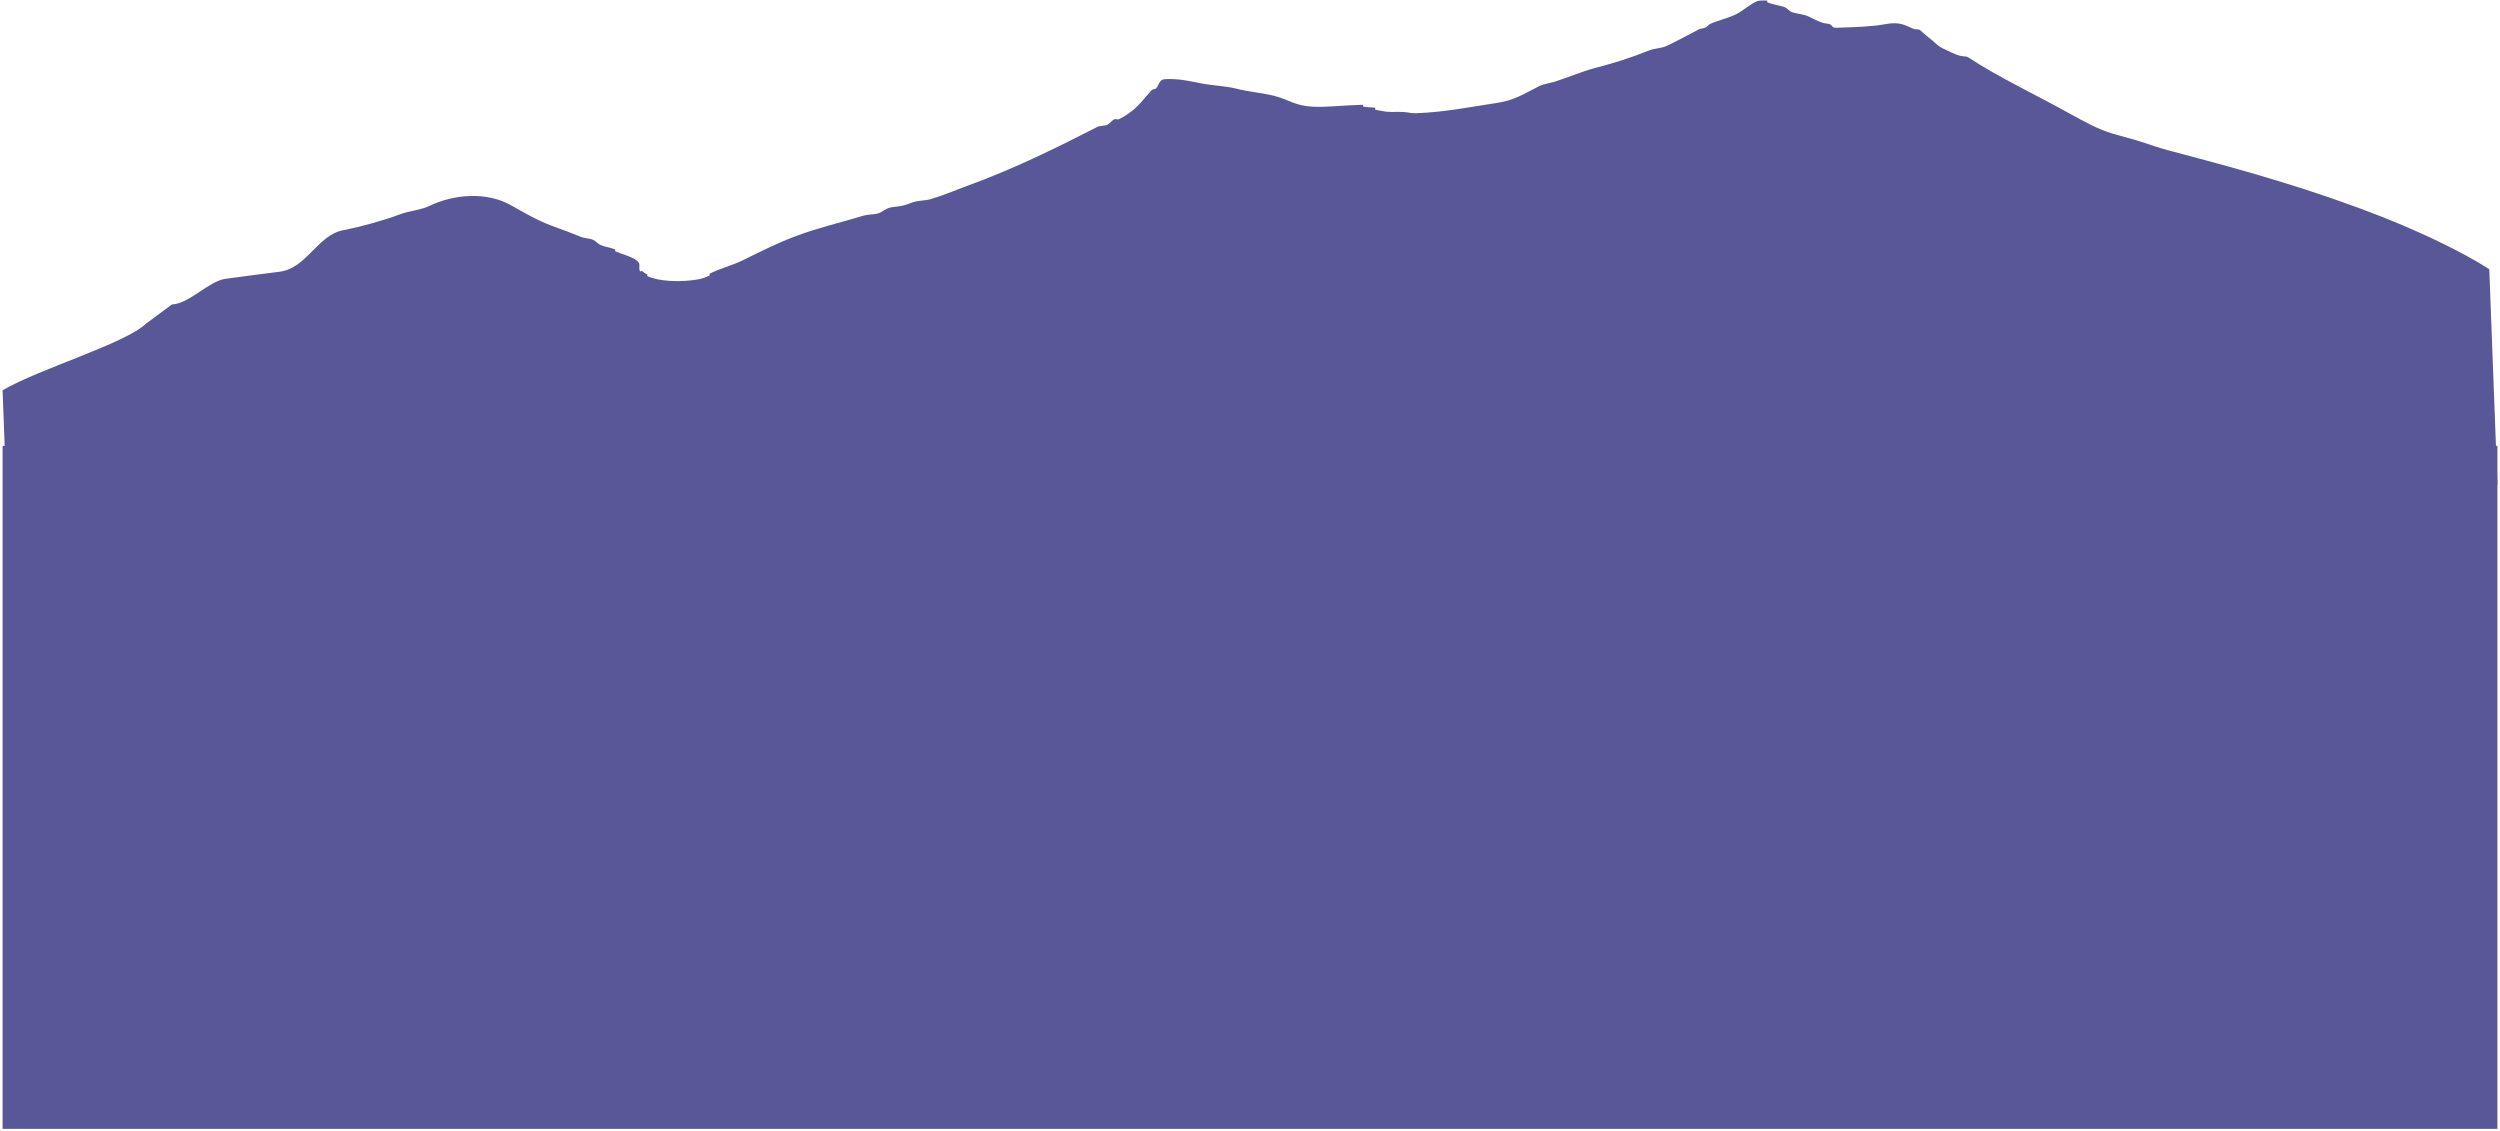 <svg width="970" height="439" xmlns="http://www.w3.org/2000/svg" xmlns:xlink="http://www.w3.org/1999/xlink" overflow="hidden"><defs><clipPath id="clip0"><rect x="210" y="187" width="970" height="439"/></clipPath><clipPath id="clip1"><rect x="211" y="187" width="968" height="220"/></clipPath><clipPath id="clip2"><rect x="211" y="187" width="968" height="220"/></clipPath><clipPath id="clip3"><rect x="211" y="187" width="968" height="220"/></clipPath></defs><g clip-path="url(#clip0)" transform="translate(-210 -187)"><rect x="211" y="360" width="968" height="265" fill="#585899"/><g clip-path="url(#clip1)"><g clip-path="url(#clip2)"><g clip-path="url(#clip3)"><path d="M968 187.919 964.841 104.28 960.851 101.799C914.939 75.109 845.342 60.223 834.855 56.527 829.65 54.634 824.369 53.266 818.869 51.718 813.089 50.043 807.347 46.794 802.704 44.262 789.327 36.768 774.339 29.785 762.803 22.15 761.908 21.549 761.537 21.818 759.964 21.562 758.212 21.319 754.362 19.324 752.483 18.442 750.909 17.751 748.876 15.423 747.584 14.592 746.792 13.991 743.773 11.331 743.773 11.331 742.111 11.024 742.52 11.446 740.947 10.807 737.993 9.54 736.01 8.172 730.614 9.182 725.025 10.218 718.451 10.333 712.057 10.576 709.64 10.666 710.394 10.142 709.192 9.31 708.694 9.016 707.146 8.939 706.353 8.722 704.294 8.044 702.708 7.226 700.739 6.228 698.859 5.295 696.045 5.205 694.076 4.463 693.091 4.054 692.375 2.877 691.288 2.545 689.229 1.867 686.594 1.522 684.714 0.716 684.42 0.601 684.996 0.141 684.689 0.09 684.101-0.077 681.402 0.026 680.916 0.23 677.872 1.484 675.724 3.709 672.77 5.269 669.918 6.753 665.787 7.673 662.641 9.055 661.874 9.4 661.516 10.103 660.863 10.448 660.006 10.858 658.932 10.832 658.075 11.254 653.804 13.428 649.622 15.845 645.338 17.776 643.419 18.608 640.708 18.582 638.803 19.413 631.257 22.406 625.988 24.056 617.65 26.268 612.47 27.662 607.227 29.939 602.047 31.576 600.513 32.011 597.814 32.496 596.484 33.11 590.486 36.052 586.816 38.84 579.002 39.888 569.167 41.334 559.947 43.316 548.411 43.751 546.582 43.815 545.201 43.367 543.756 43.29 540.149 43.06 538.538 43.559 535.405 42.907 534.331 42.702 533.55 42.664 532.566 42.318 532.271 42.203 532.924 41.679 532.54 41.628 530.98 41.308 529.343 41.628 527.872 41.103 527.578 41.052 528.141 40.528 527.847 40.477L524.176 40.617C519.048 40.809 513.459 41.461 508.305 41.218 501.412 40.848 499.097 38.482 493.317 36.985 488.431 35.796 483.188 35.425 478.392 34.146 474.082 33.11 468.852 32.995 464.35 32.036 459.861 31.128 456.344 30.322 451.216 30.514 448.607 30.616 448.875 32.624 447.571 34.057 447.29 34.504 446.215 34.351 445.857 34.811 442.967 37.817 440.946 41.103 436.803 43.904 435.575 44.761 434.629 45.362 433.196 46.053 432.723 46.334 431.93 45.848 431.355 46.117 430.217 46.666 429.769 47.638 428.618 48.239 427.569 48.725 426.009 48.521 424.871 49.007 409.473 56.898 393.206 64.929 376.465 71.119 370.825 73.152 365.671 75.429 359.929 77.155 358.113 77.603 356.08 77.615 354.34 77.999 352.716 78.319 351.284 79.124 349.647 79.508 348.023 80.007 345.989 79.956 344.16 80.403 342.434 80.902 341.309 82.143 339.595 82.654 337.766 83.102 335.822 82.987 334.006 83.498 325.578 86.082 316.447 88.192 308.237 91.274 300.781 94.011 294.22 97.349 287.173 100.827 283.17 102.809 278.183 103.999 274.282 106.045 274.193 106.173 274.602 106.595 274.308 106.672 272.978 107.426 271.635 107.848 269.819 108.232 263.361 109.357 254.741 109.114 250.188 106.966 249.996 106.851 250.367 106.454 250.162 106.339 249.178 105.751 249.075 105.815 248.27 105.022 248.065 104.843 247.4 105.252 247.298 105.06 246.569 103.449 247.873 102.4 246.172 101.006 244.267 99.382 240.149 98.397 237.693 97.297 237.489 97.182 237.962 96.722 237.668 96.607 235.992 95.852 233.652 95.622 231.977 94.868 230.89 94.279 230.276 93.486 229.189 92.898 227.808 92.259 225.864 92.323 224.495 91.76 221.349 90.494 216.924 88.767 213.19 87.463 207.307 85.289 201.846 82.028 196.986 79.316 187.868 74.239 175.207 75.032 165.411 79.815 162.162 81.324 157.635 81.682 154.285 82.948 147.877 85.34 139.143 87.795 132.134 89.138 122.121 91.082 118.015 103.999 107.362 105.265 101.735 105.93 92.016 107.286 86.555 107.989 79.994 108.871 72.41 117.696 65.722 117.951L55.67 125.369C47.728 133.093 14.285 142.89 0.128 151.19L0 151.241 2.583 219.597 2.583 219.597 968 187.919Z" fill="#585899" fill-rule="evenodd" transform="matrix(1 0 0 1 211 187.179)"/></g></g></g></g></svg>